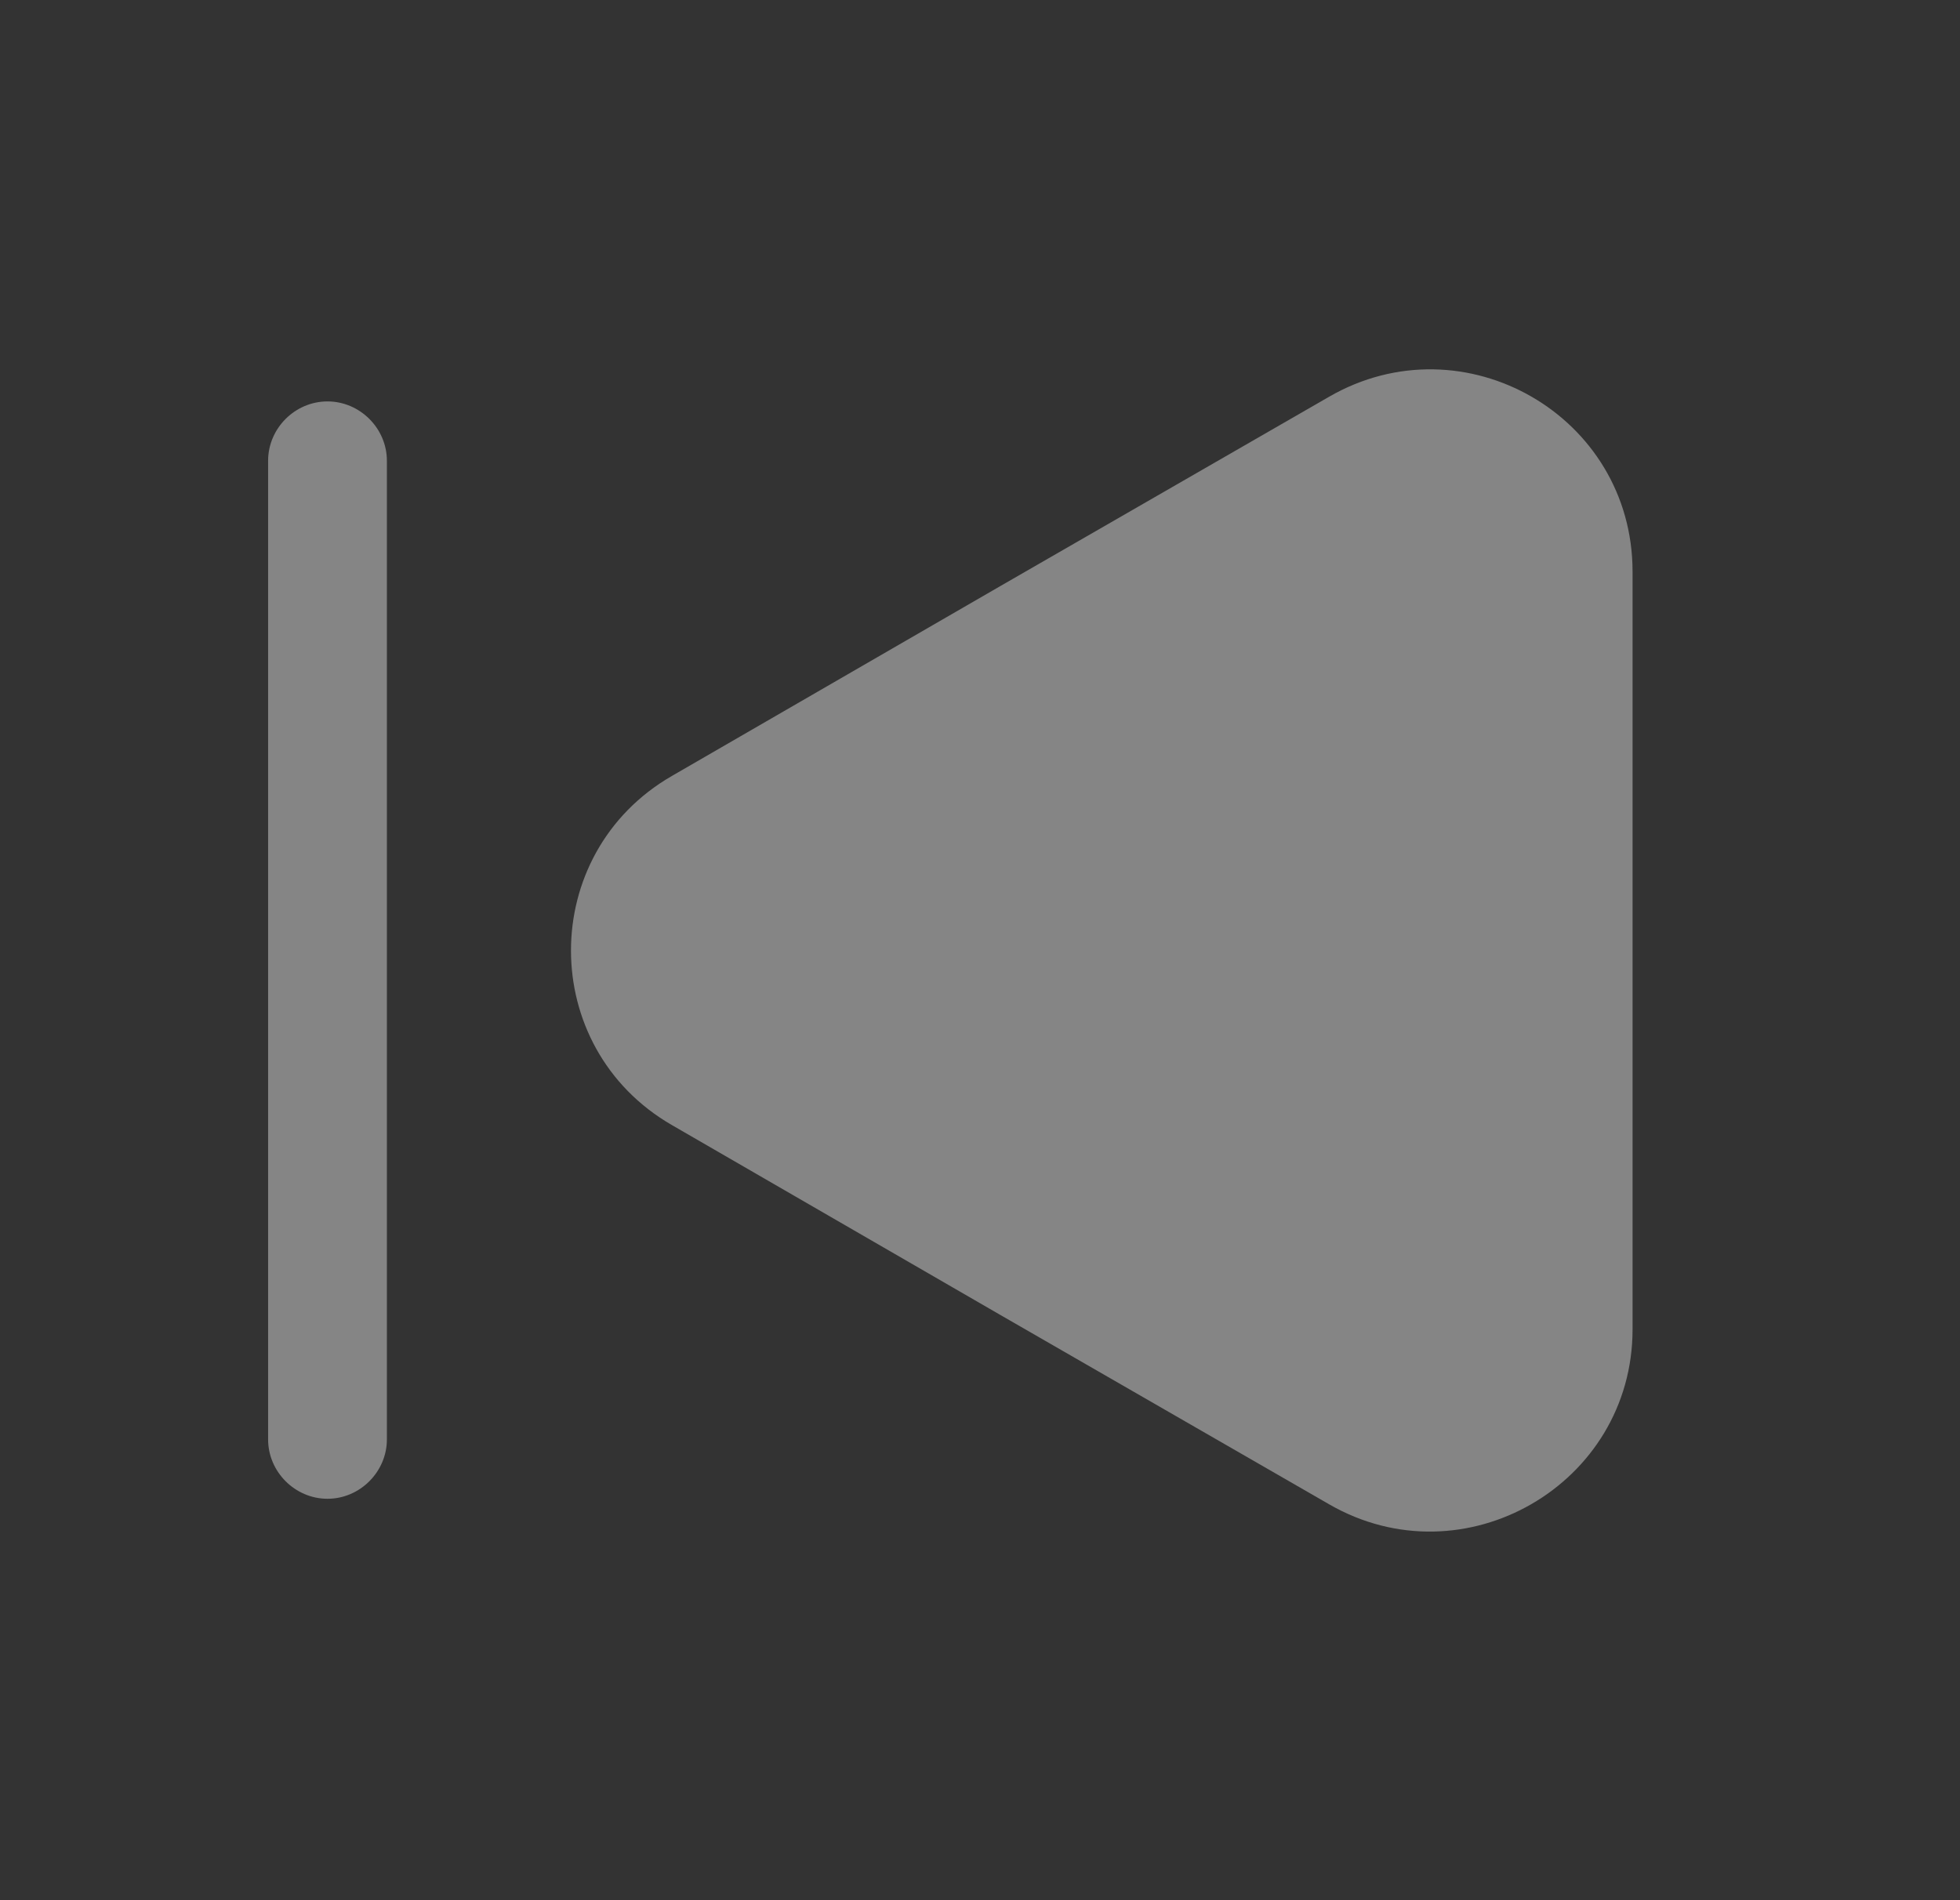 <svg width="33" height="32" viewBox="0 0 33 32" fill="none" xmlns="http://www.w3.org/2000/svg">
<rect x="0" y="0" width="33" height="32" fill="#333333" stroke="none"/>
<path d="M27.487 9.627V22.387C27.487 25 24.647 26.64 22.38 25.334L16.847 22.147L11.313 18.947C9.047 17.64 9.047 14.374 11.313 13.067L16.847 9.867L22.38 6.68C24.647 5.374 27.487 7 27.487 9.627Z" fill="white" fill-opacity="0.4"/>
<path d="M5.514 25.24C4.967 25.24 4.514 24.786 4.514 24.24V7.76C4.514 7.213 4.967 6.76 5.514 6.76C6.06 6.76 6.514 7.213 6.514 7.76V24.24C6.514 24.786 6.06 25.24 5.514 25.24Z" fill="white" fill-opacity="0.4"/>
</svg>
